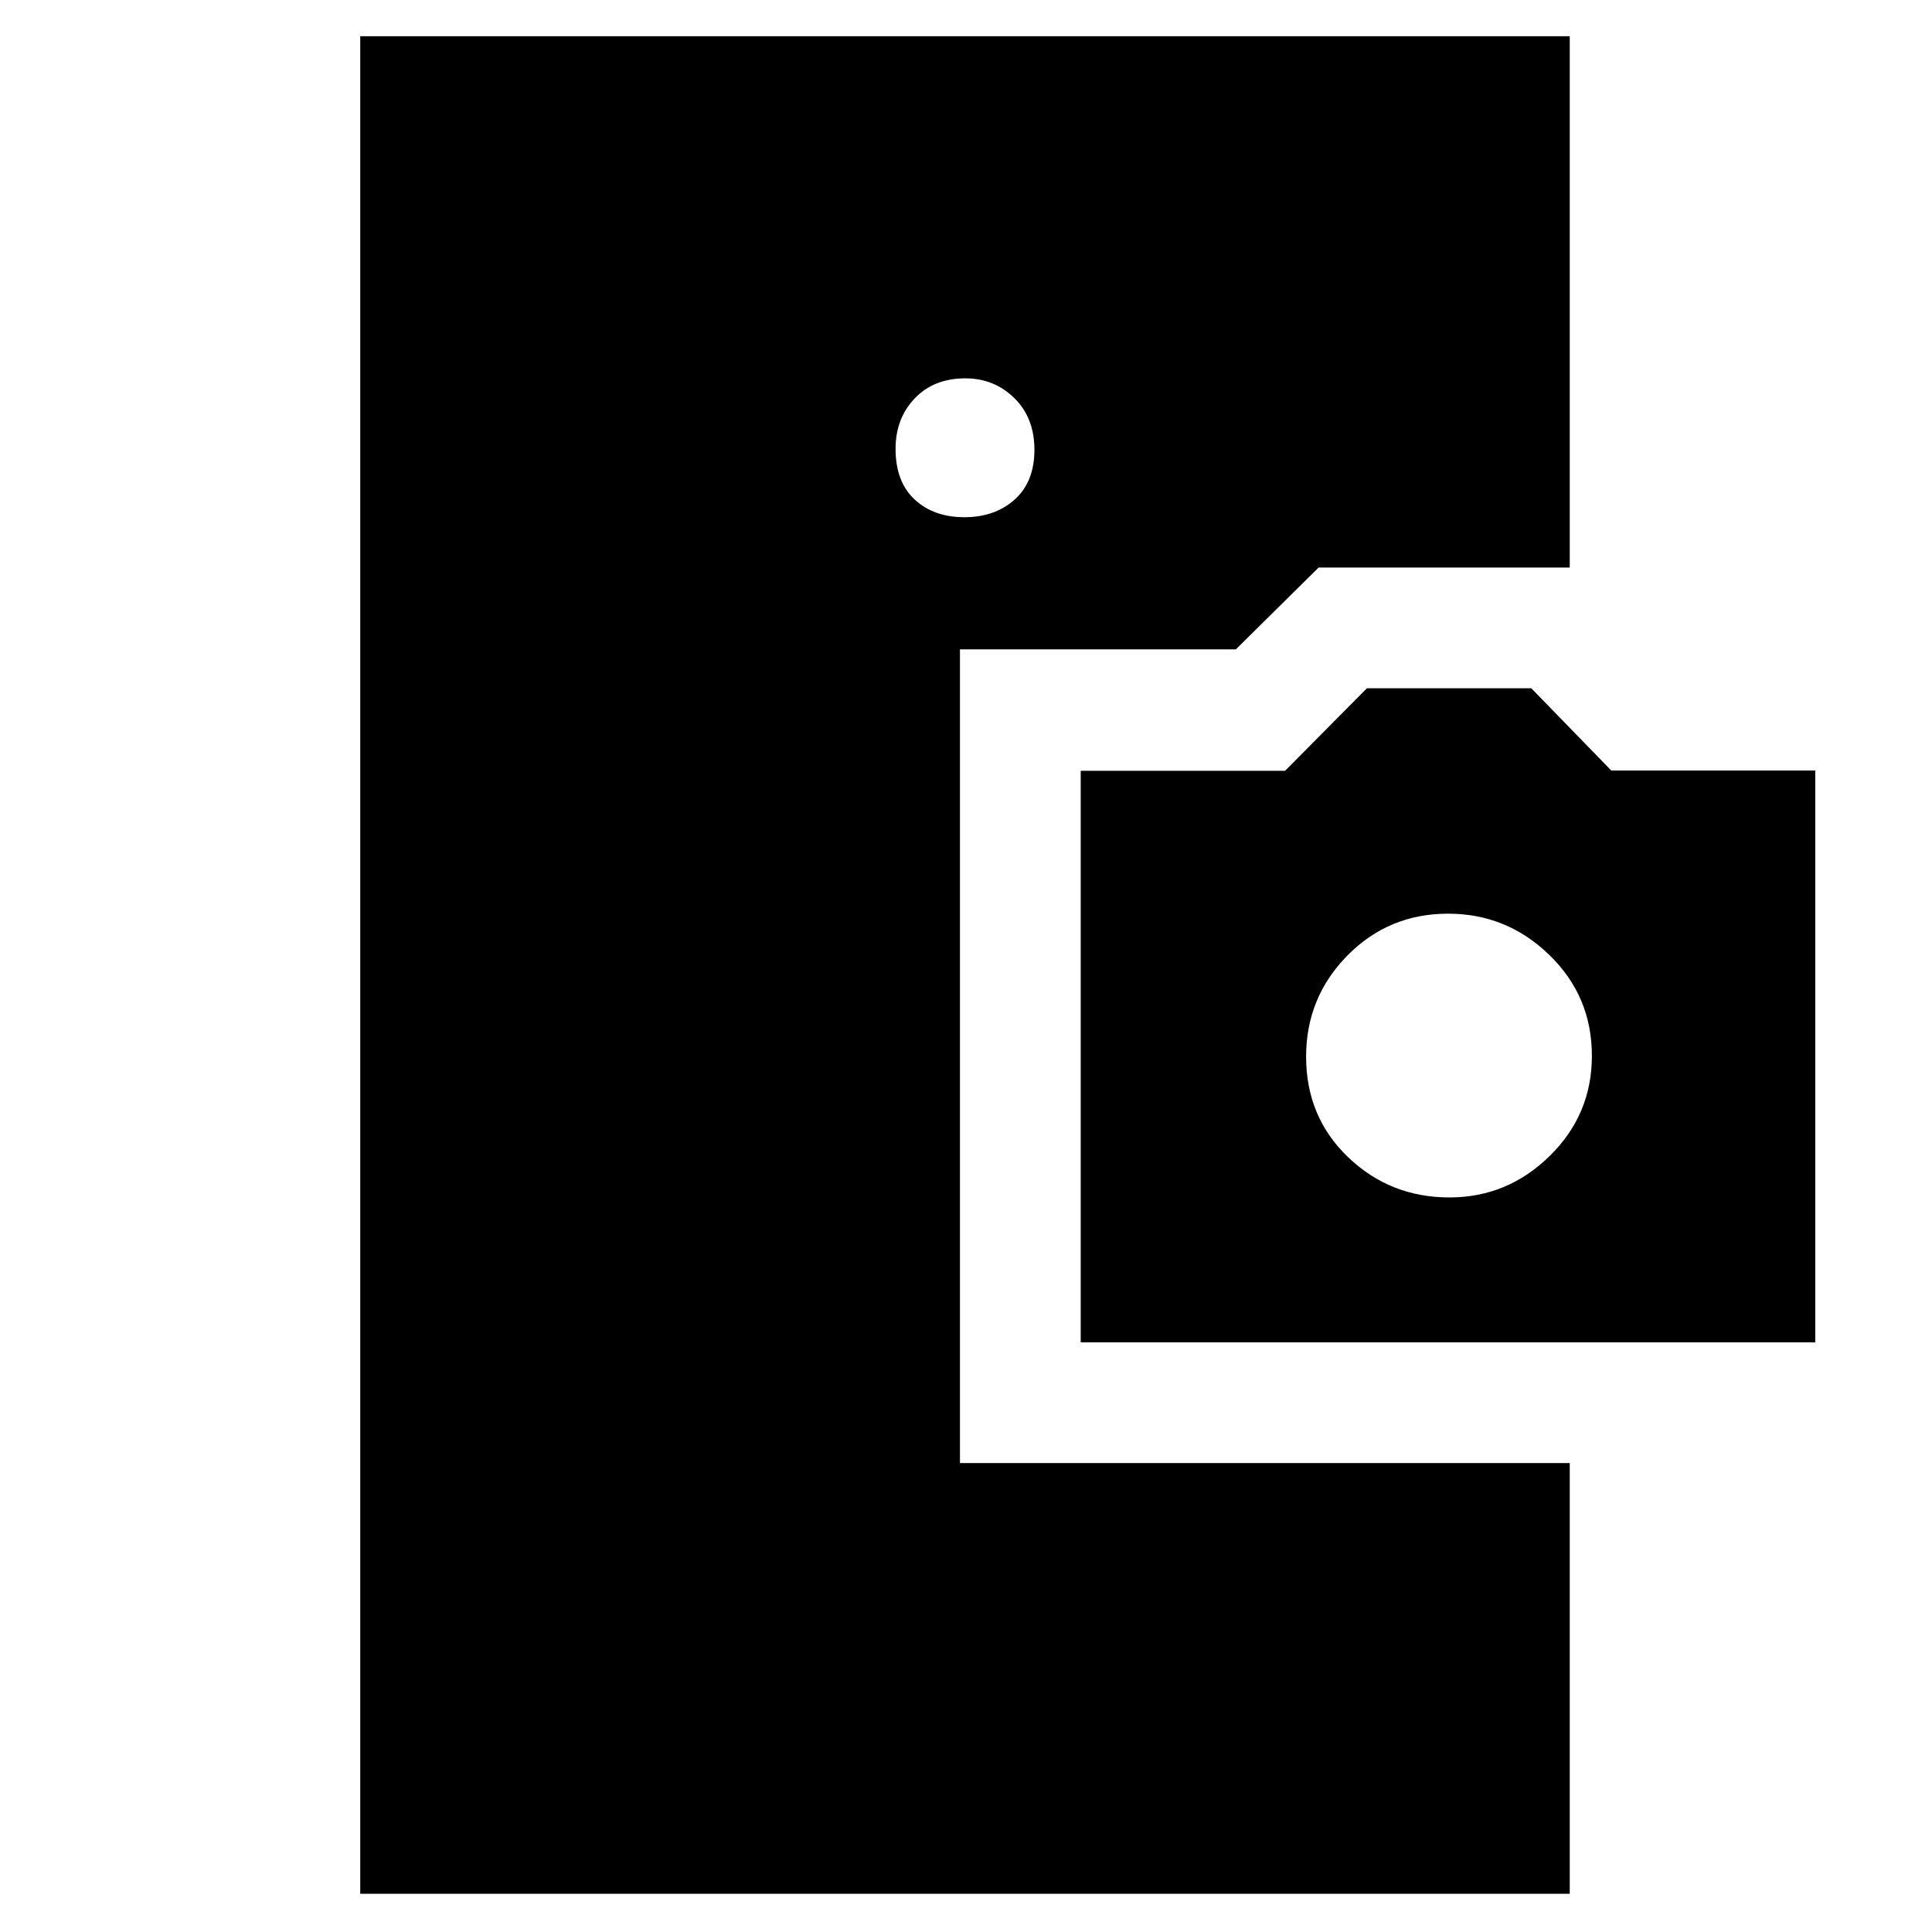 <svg xmlns="http://www.w3.org/2000/svg" height="48" viewBox="0 -960 960 960" width="48"><path d="M179-19v-923h601v264H655.22l-41.14 40.67H477V-233h303v214H179Zm358-274v-284h101.55l40.66-41h81.69l39.74 40.87H902V-293H537Zm183.24-72Q749-365 770-385.57q21-20.57 21-49.79 0-29.64-21.16-50.14-21.15-20.5-50.29-20.5-29.55 0-50.05 20.81-20.5 20.82-20.5 50.26Q649-405 669.86-385q20.87 20 50.38 20ZM479.18-703q15.22 0 25.02-8.8 9.8-8.8 9.8-24.7 0-15.9-10-25.7-10-9.8-24.32-9.8-15.71 0-25.2 10-9.48 10-9.48 25 0 16.4 9.48 25.2 9.49 8.8 24.7 8.8Z"/></svg>